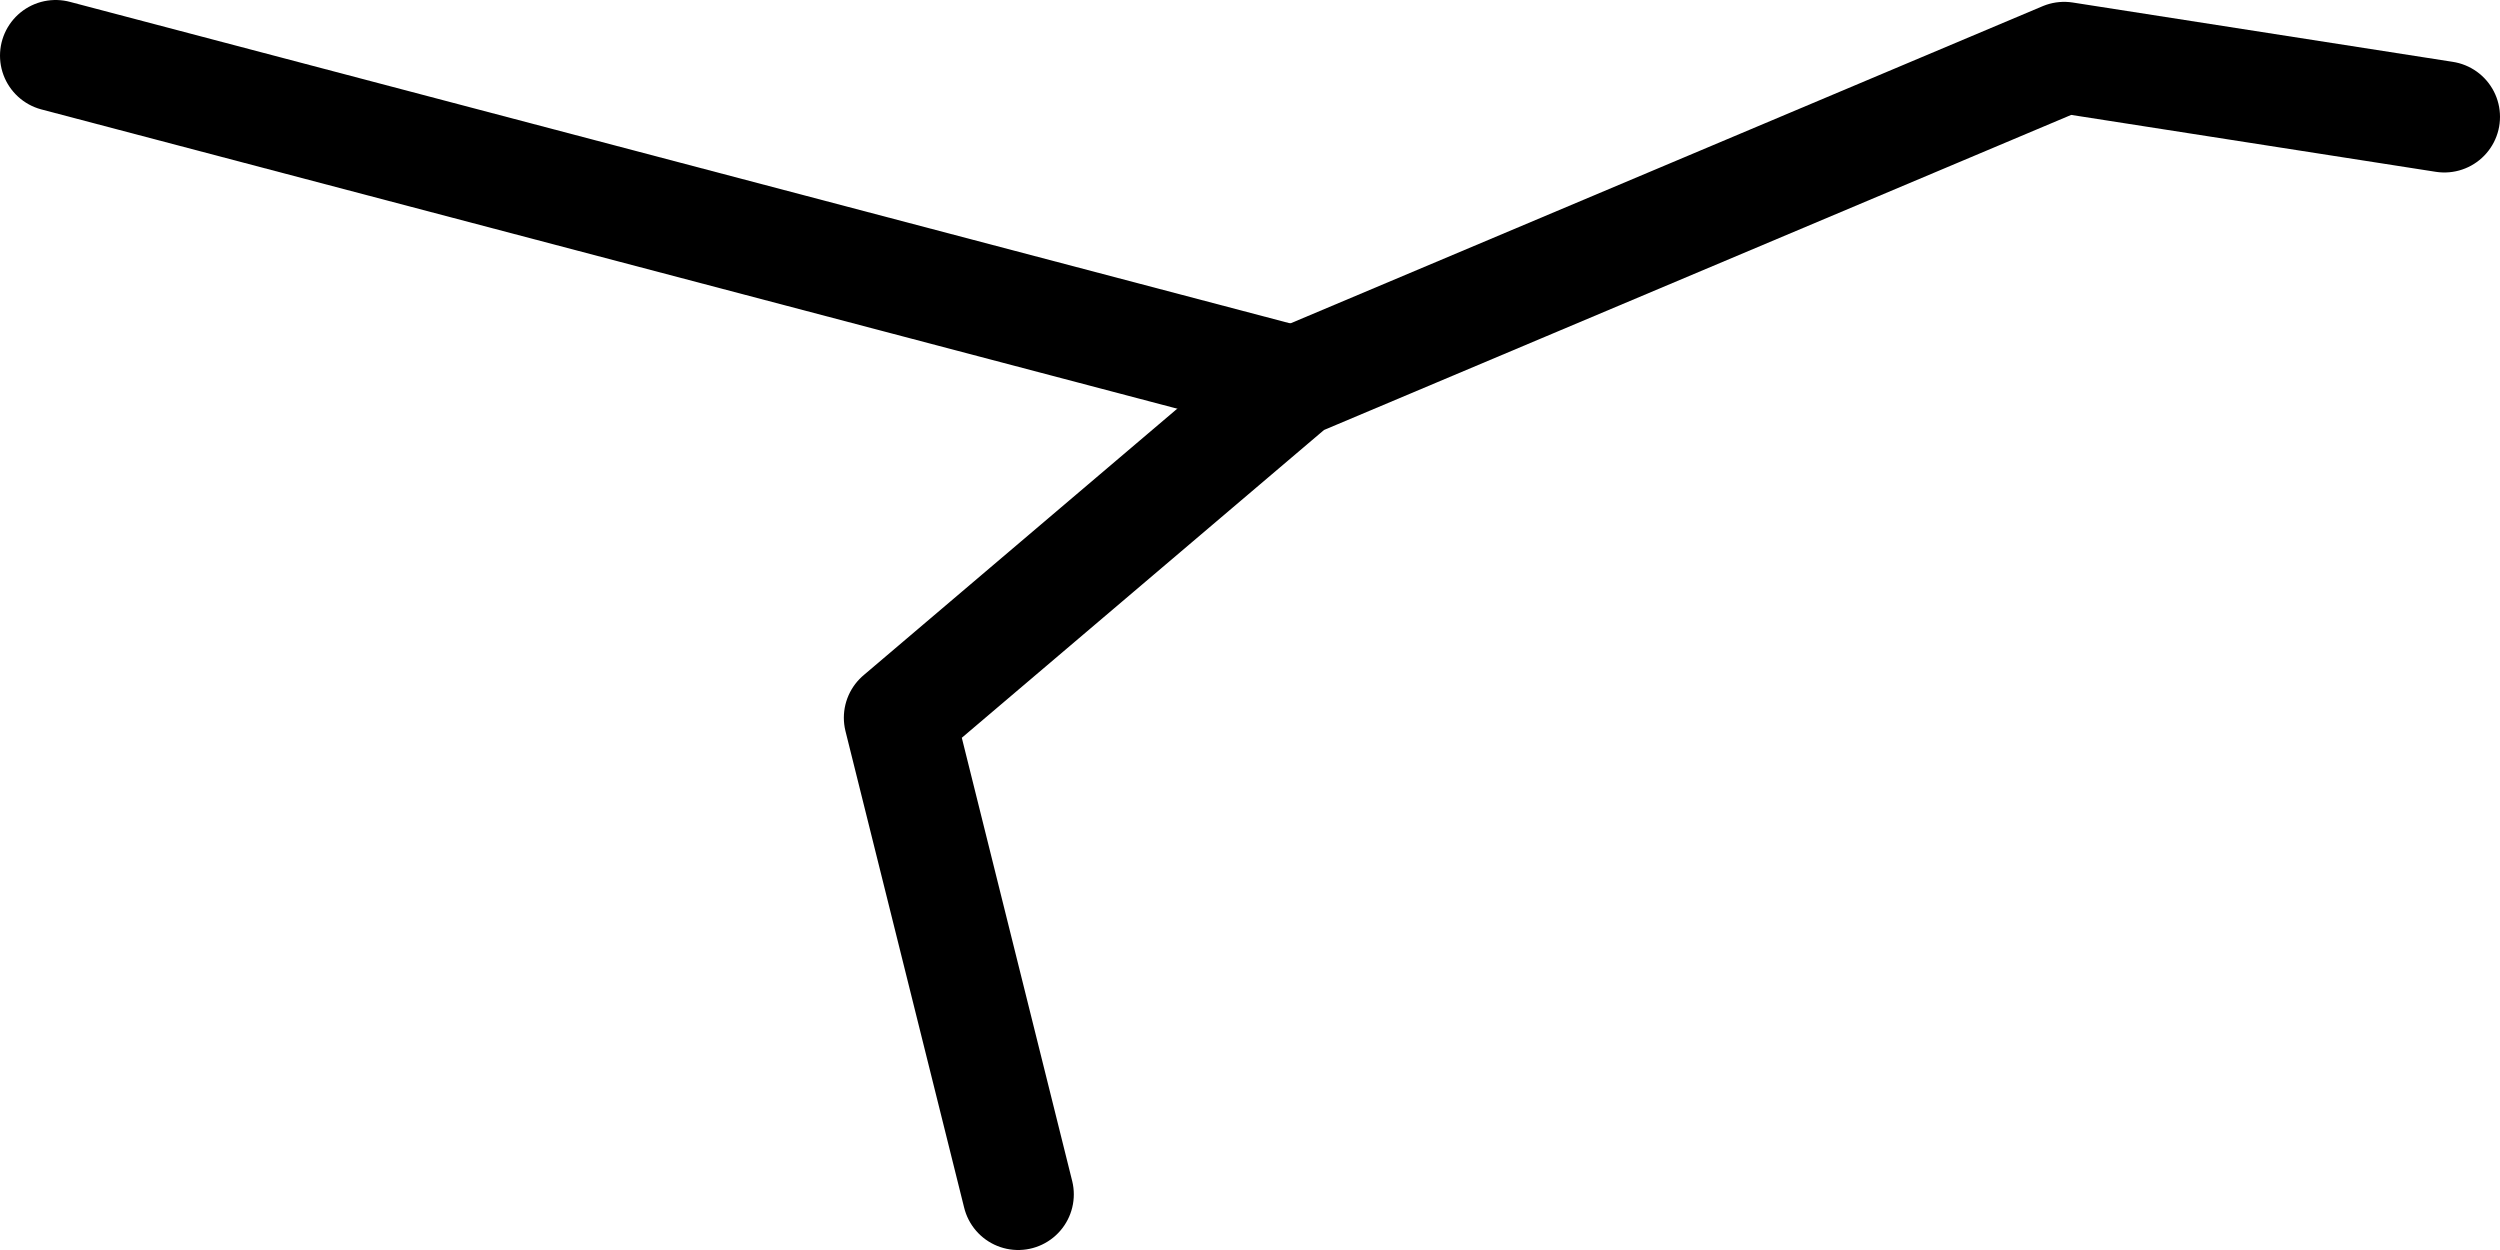 <?xml version="1.0" encoding="UTF-8" standalone="no"?>
<svg xmlns:ffdec="https://www.free-decompiler.com/flash" xmlns:xlink="http://www.w3.org/1999/xlink" ffdec:objectType="shape" height="33.7px" width="67.4px" xmlns="http://www.w3.org/2000/svg">
  <g transform="matrix(1.0, 0.0, 0.0, 1.0, -32.25, -26.05)">
    <path d="M67.15 36.35 L33.75 27.55" fill="none" stroke="#000000" stroke-linecap="round" stroke-linejoin="round" stroke-width="3.0"/>
    <path d="M98.15 29.2 L87.9 27.6 67.15 36.35 56.5 45.4 59.7 58.25" fill="none" stroke="#000000" stroke-linecap="round" stroke-linejoin="round" stroke-width="3.0"/>
  </g>
</svg>
